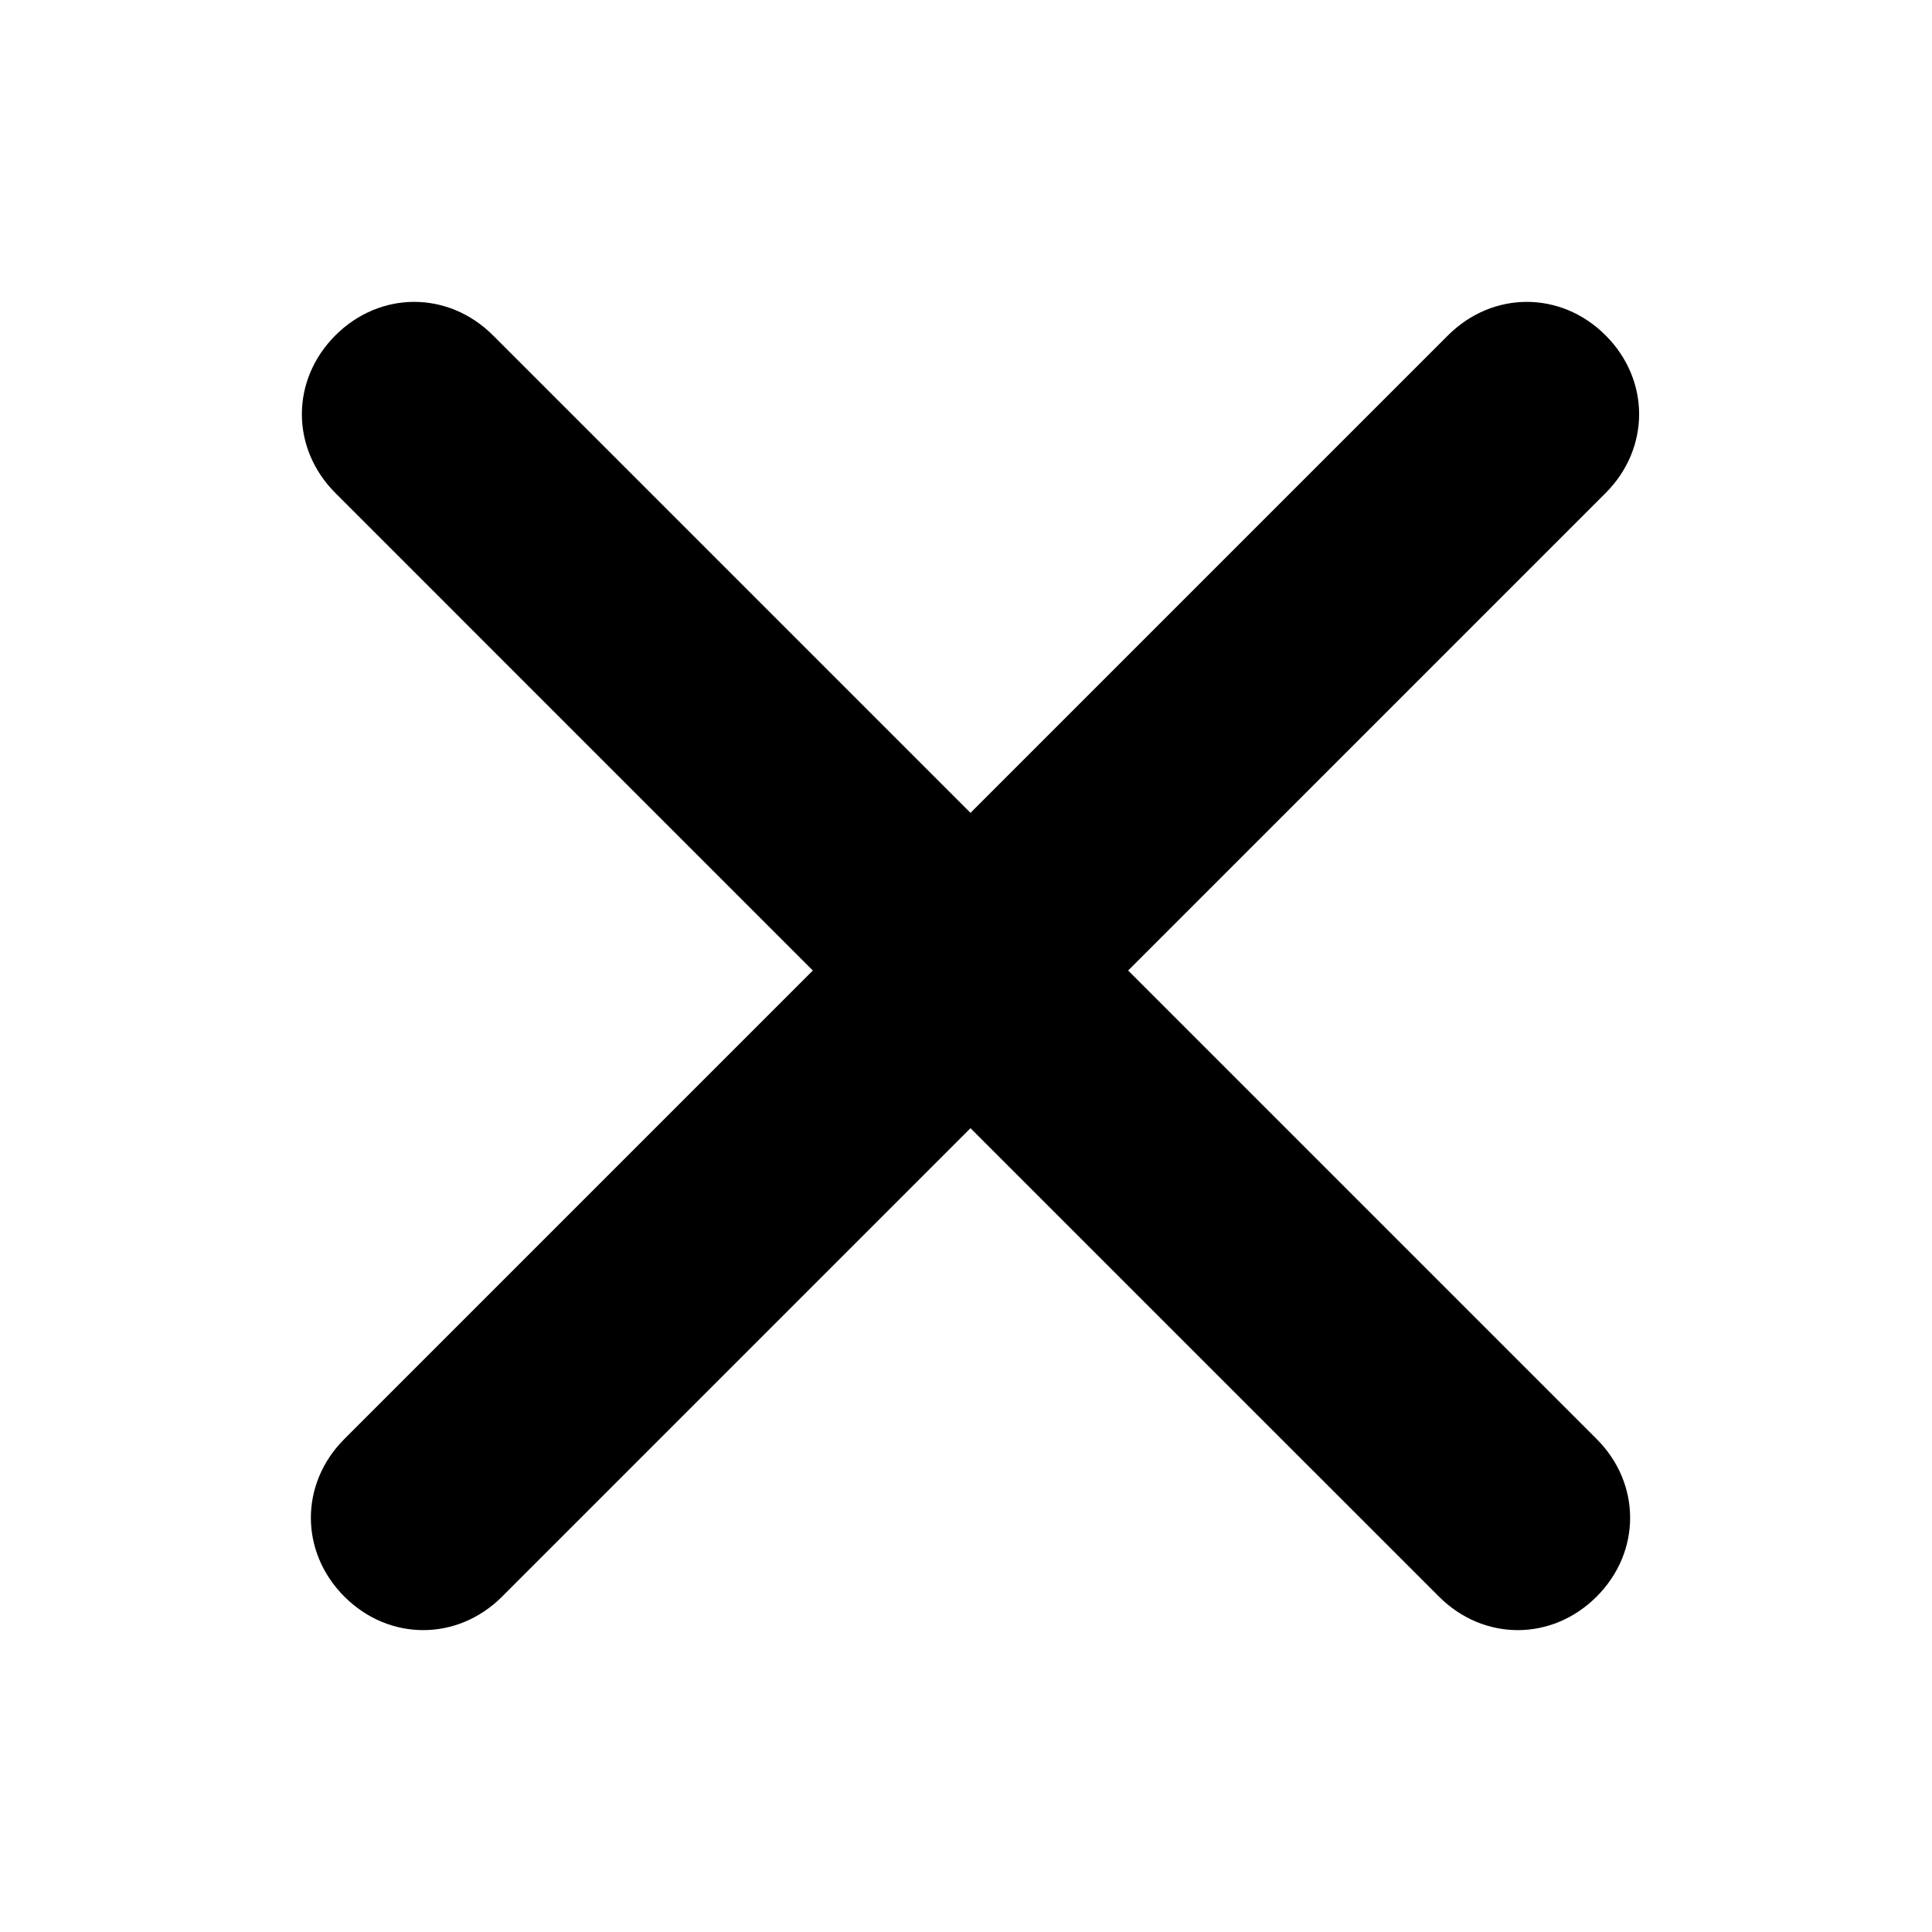 <svg width="32" height="32" viewBox="0 0 32 32" fill="none" xmlns="http://www.w3.org/2000/svg">
<path d="M26.594 8.166L8.316 26.445C7.576 27.185 6.444 27.185 5.704 26.445C4.964 25.705 4.964 24.574 5.704 23.834L23.983 5.555C24.723 4.815 25.855 4.815 26.594 5.555C27.334 6.295 27.334 7.426 26.594 8.166Z" fill="black"/>
<path d="M23.834 26.445L14.694 17.306L5.555 8.166C4.815 7.426 4.815 6.295 5.555 5.555C6.295 4.815 7.426 4.815 8.166 5.555L26.445 23.834C27.185 24.574 27.185 25.705 26.445 26.445C25.705 27.185 24.574 27.185 23.834 26.445Z" fill="black"/>
</svg>
